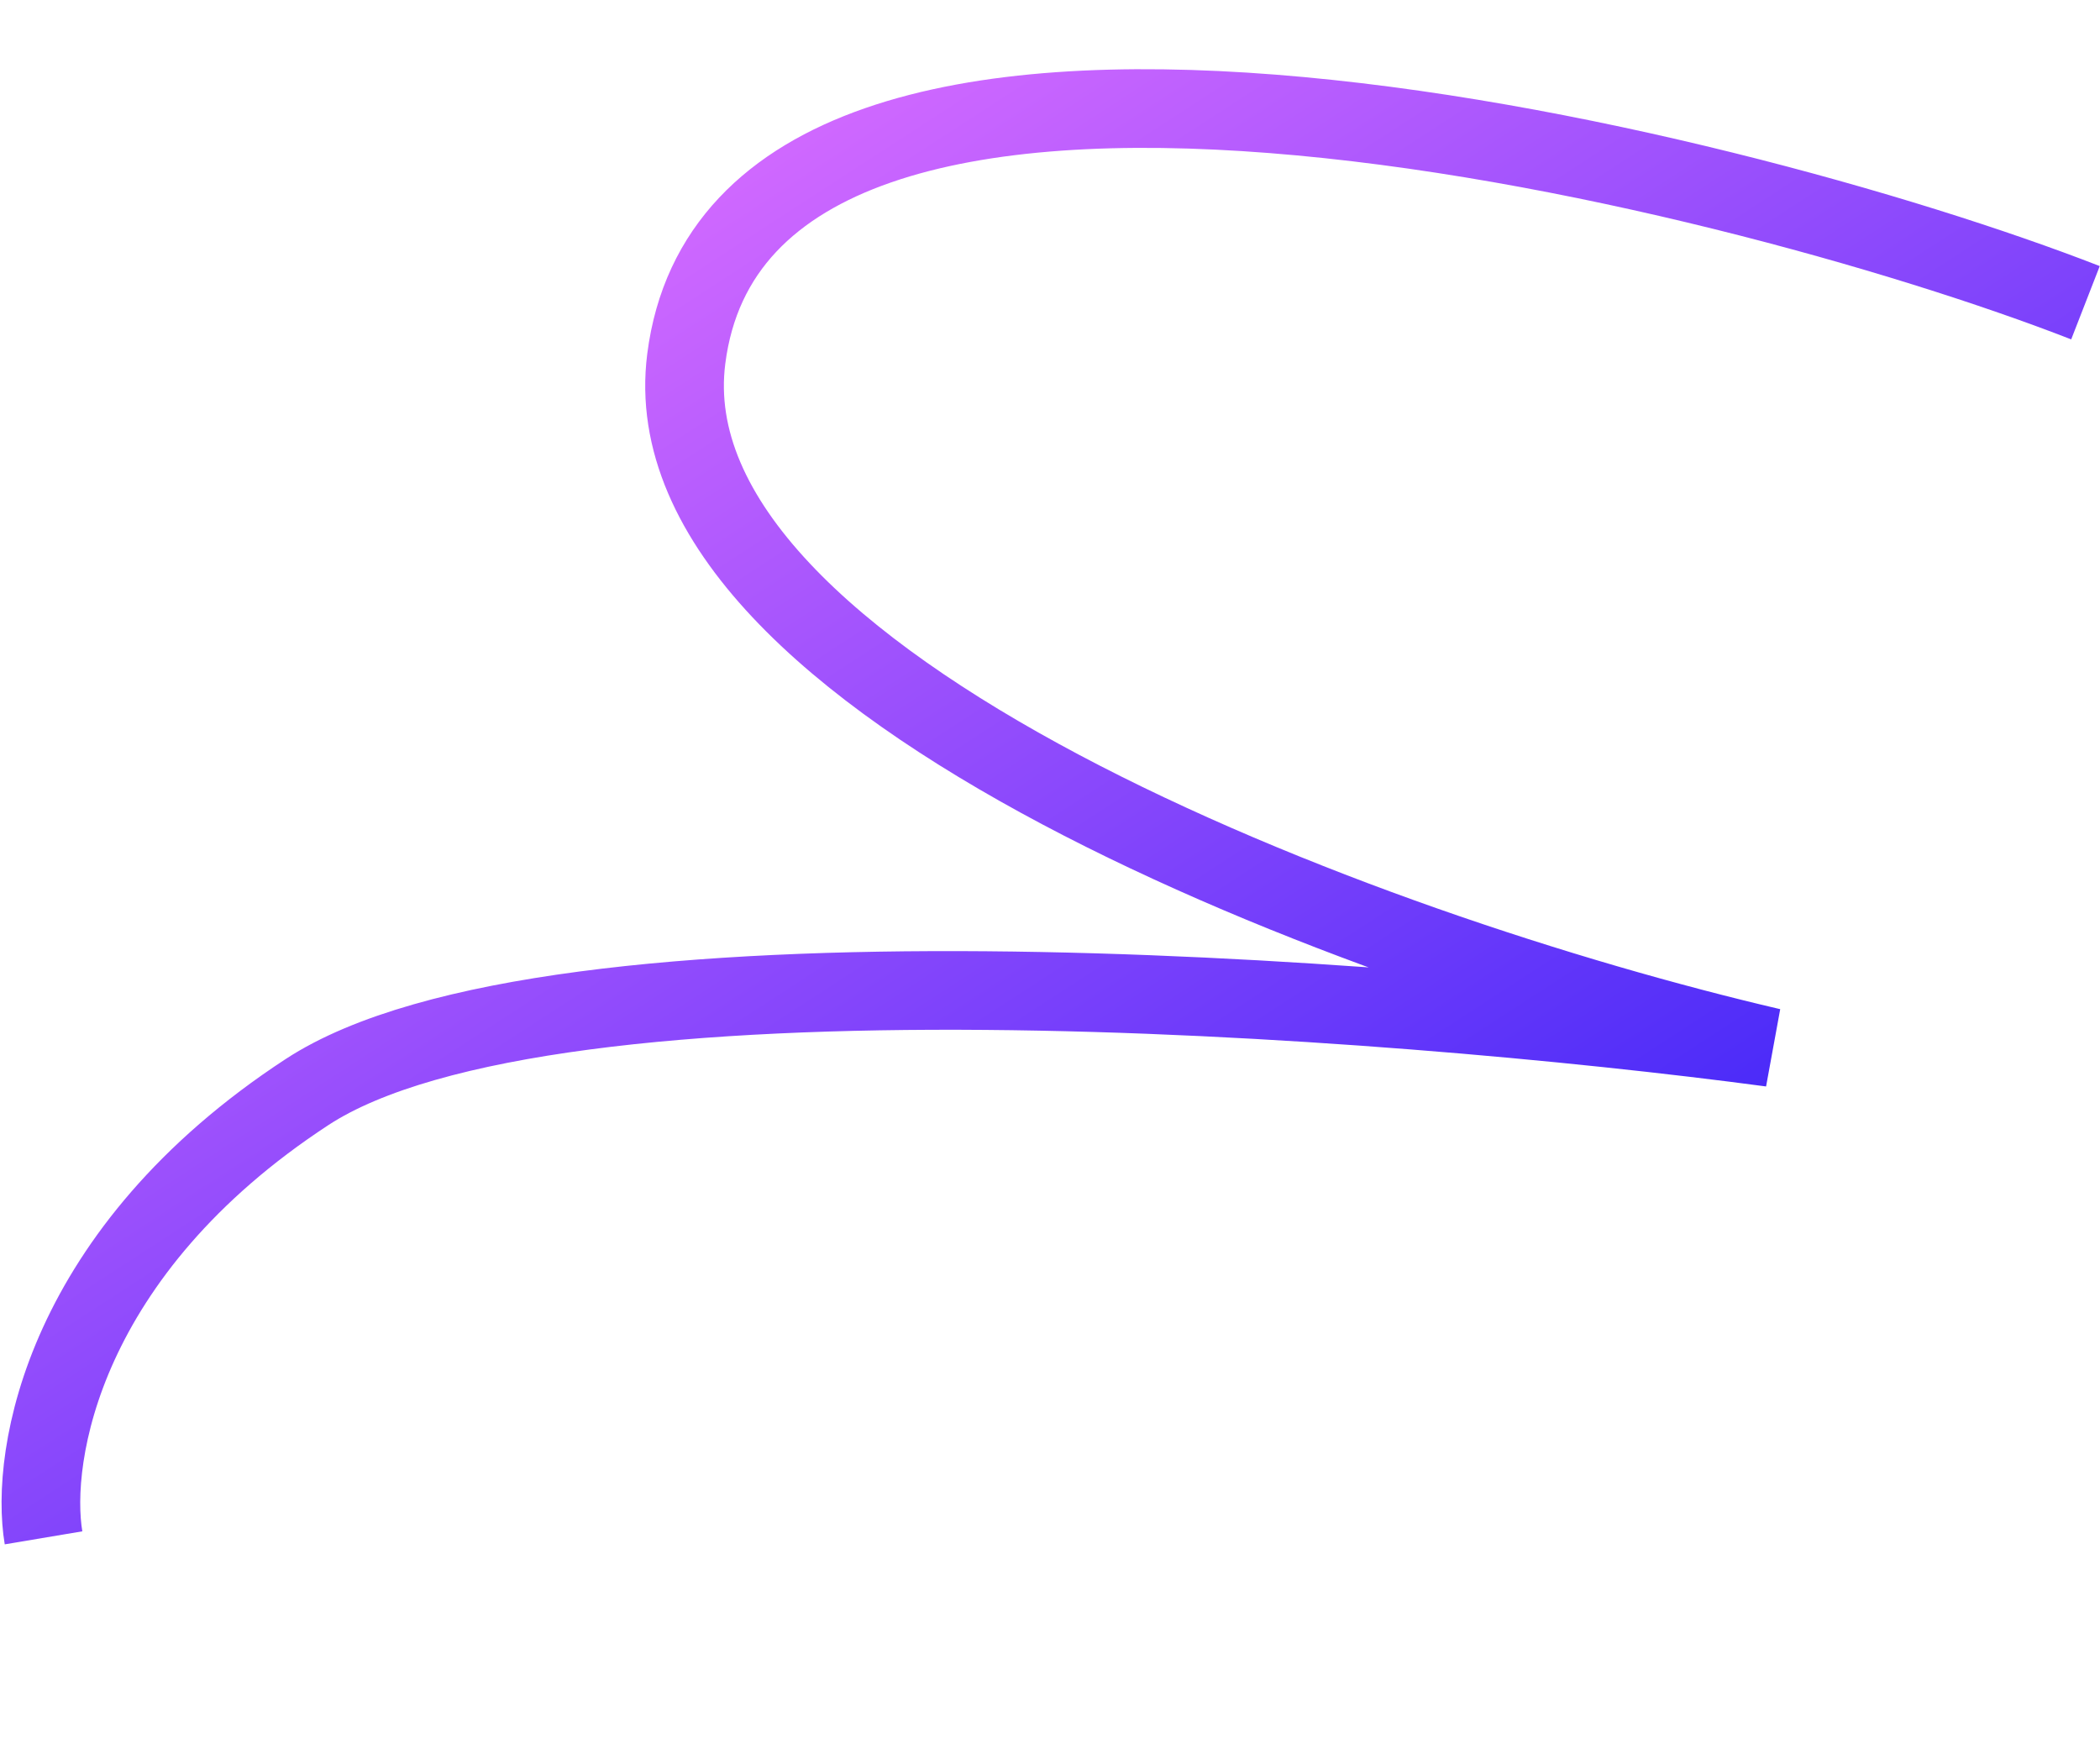 <svg width="881" height="729" viewBox="0 0 881 729" fill="none" xmlns="http://www.w3.org/2000/svg">
<path d="M874.906 127C724.356 68.355 311.406 -33.5 287.906 150.5C270.478 286.955 572.31 399.612 743.095 439.427C580.967 417.778 231.133 391.21 128.817 458.13C26.501 525.05 12.483 610.69 18.264 645.145" stroke="url(#paint0_linear_576_8833)" stroke-width="33"/>
<defs>
<linearGradient id="paint0_linear_576_8833" x1="169.502" y1="166.237" x2="586.153" y2="808.047" gradientUnits="userSpaceOnUse">
<stop stop-color="#CF68FF"/>
<stop offset="1" stop-color="#1914F6"/>
</linearGradient>
</defs>
</svg>
